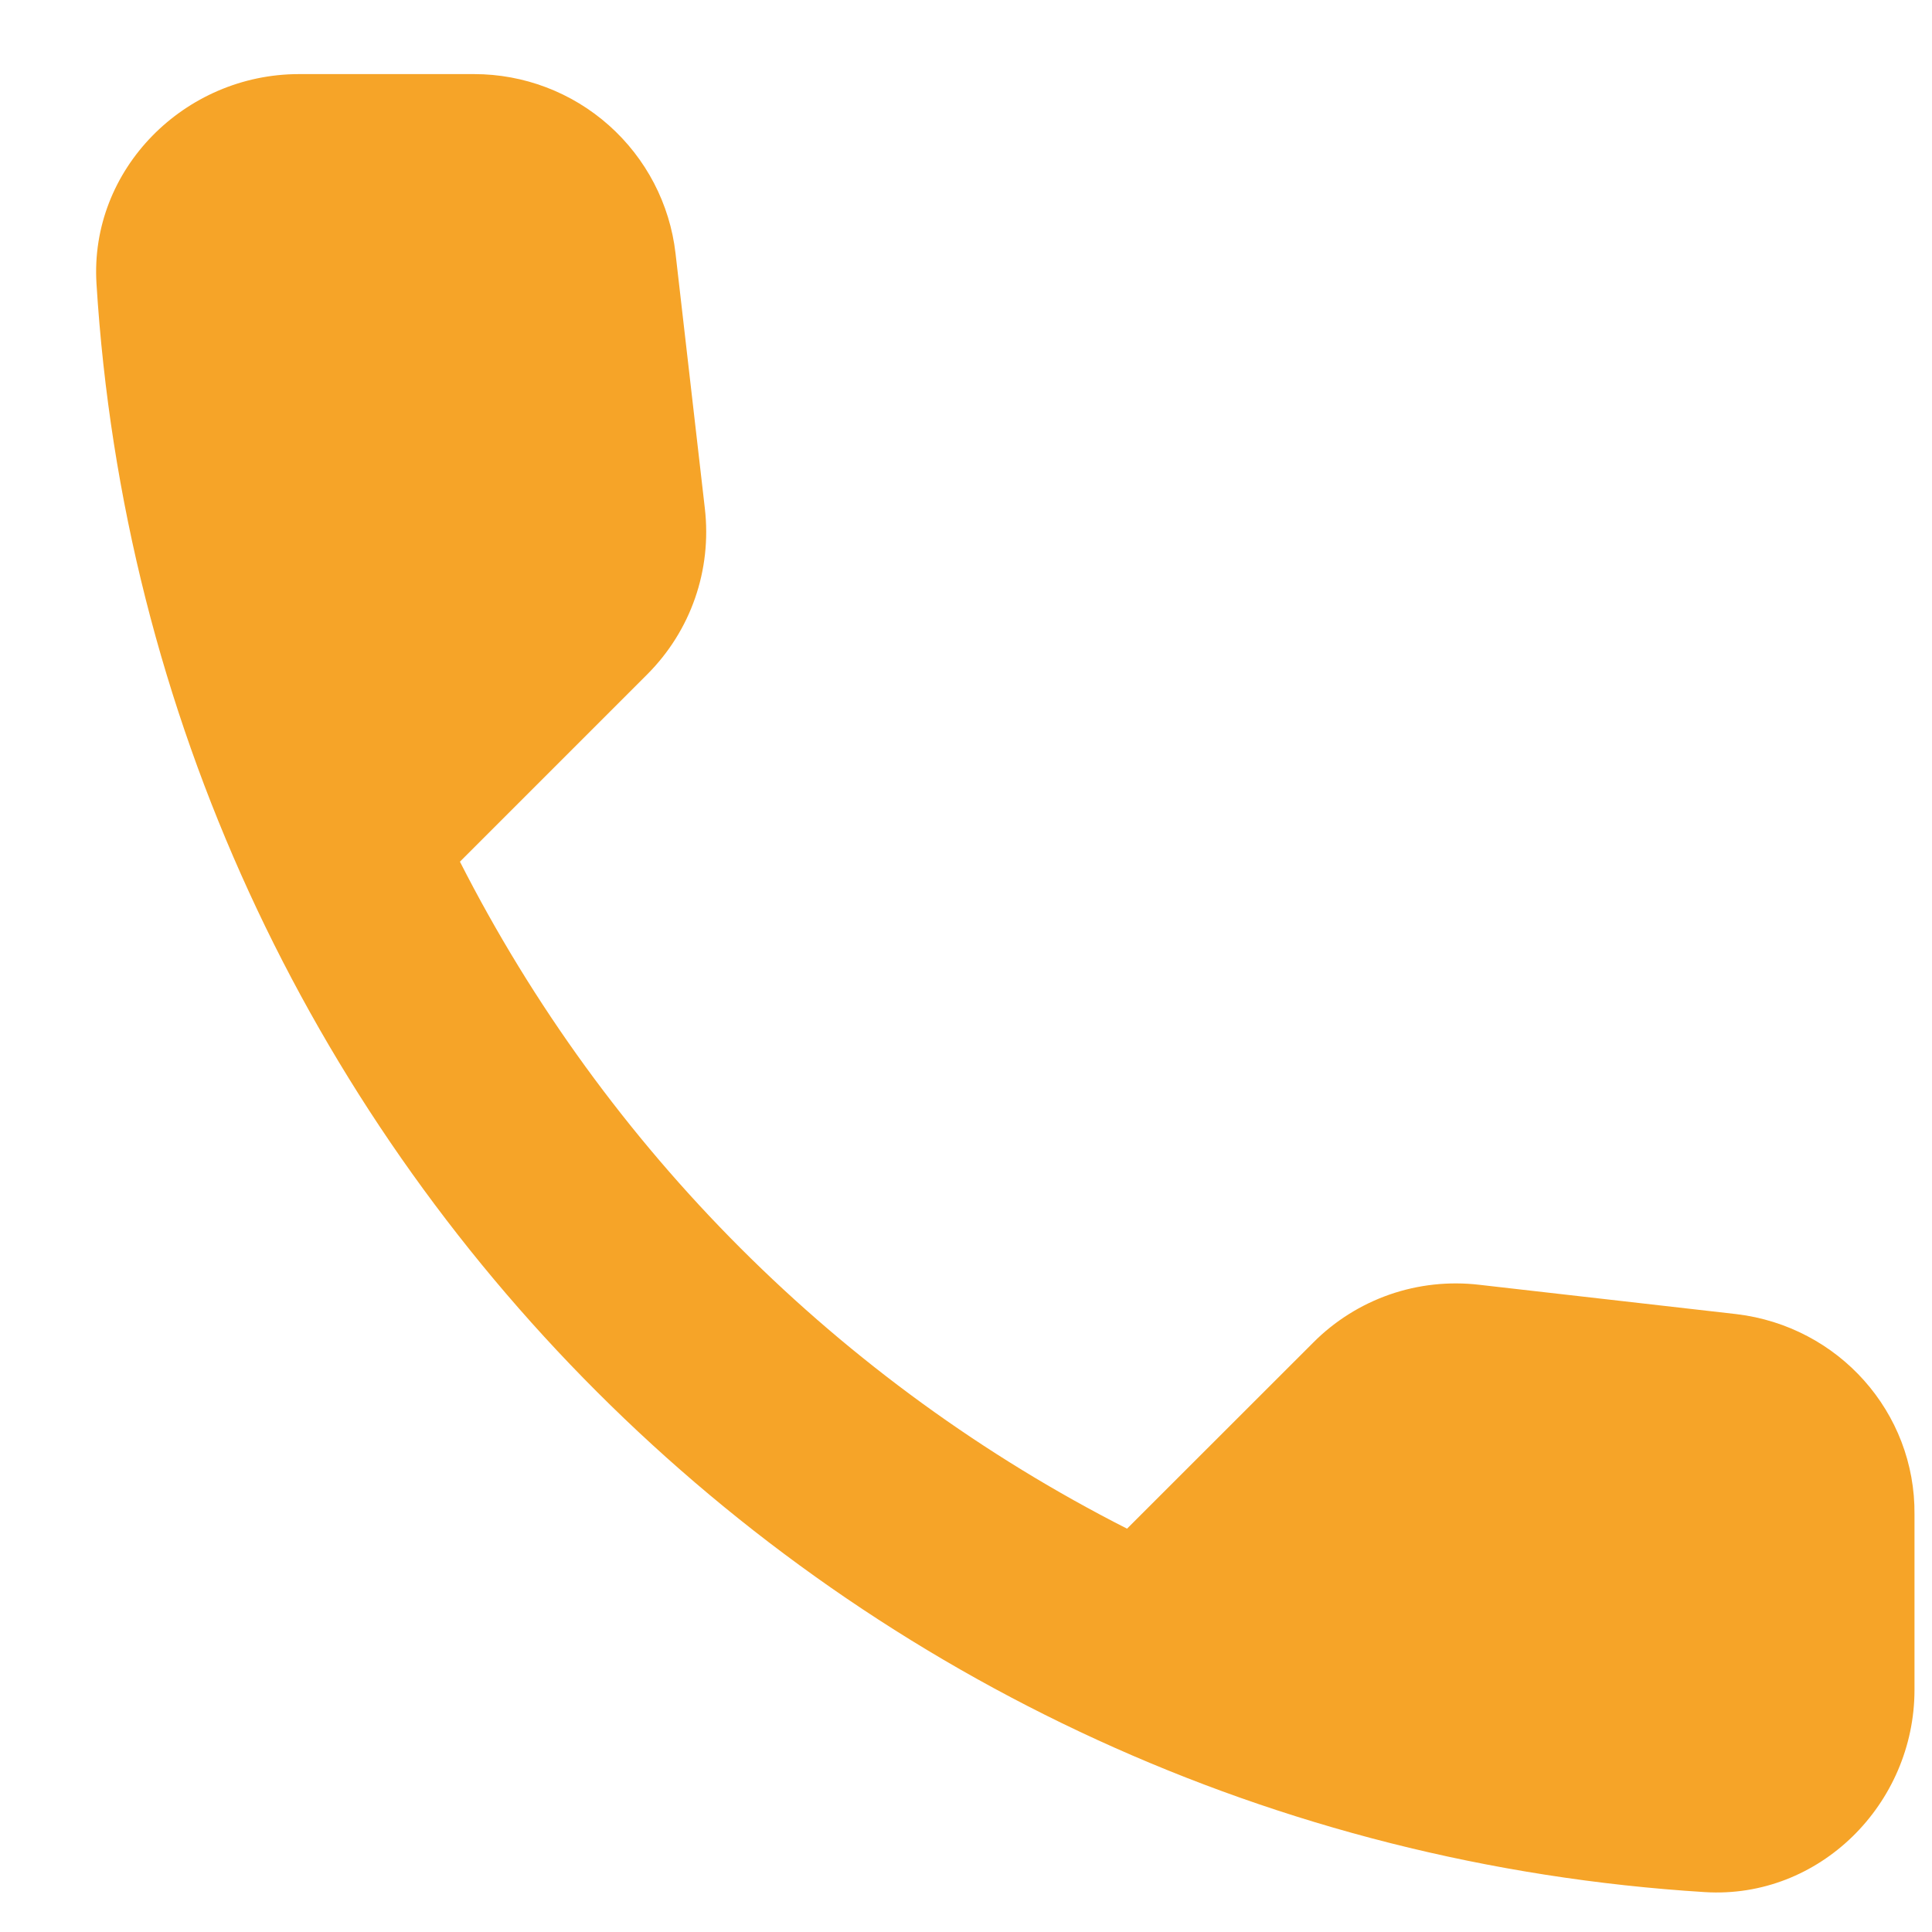 <svg width="17" height="17" viewBox="0 0 17 17" fill="none" xmlns="http://www.w3.org/2000/svg">
<path d="M15.278 11.563L13.016 11.305C12.75 11.274 12.48 11.303 12.227 11.391C11.975 11.479 11.745 11.623 11.556 11.813L9.917 13.451C7.388 12.166 5.333 10.11 4.047 7.582L5.695 5.934C6.078 5.551 6.265 5.017 6.202 4.473L5.944 2.229C5.894 1.794 5.685 1.394 5.358 1.103C5.031 0.812 4.609 0.652 4.172 0.652H2.631C1.624 0.652 0.787 1.49 0.849 2.496C1.321 10.102 7.405 16.177 15.002 16.649C16.009 16.711 16.846 15.874 16.846 14.868V13.327C16.855 12.427 16.178 11.67 15.278 11.563Z" fill="#F6A428"/>
</svg>
